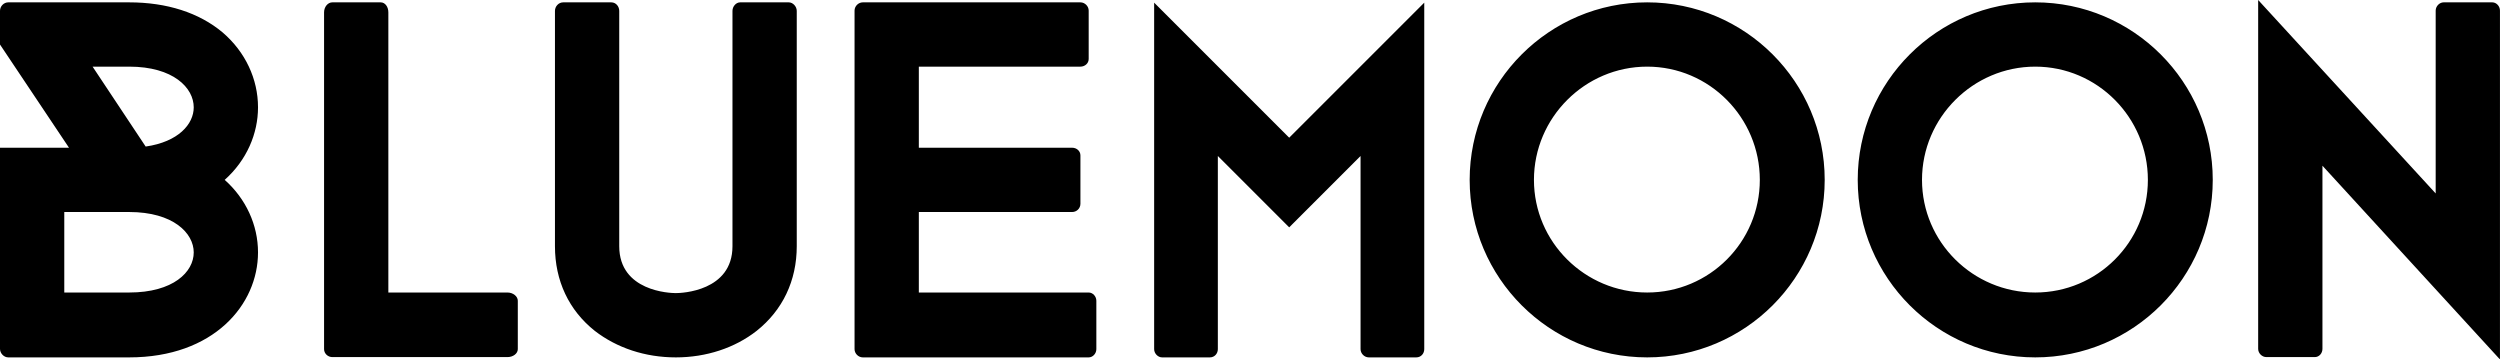 <svg data-v-423bf9ae="" xmlns="http://www.w3.org/2000/svg" viewBox="0 0 417.293 60" class="font"><!----><!----><!----><g data-v-423bf9ae="" id="47d4dd50-679d-40b6-9e7e-c47ebc31927c" fill="black" transform="matrix(4.922,0,0,4.922,-4.824,-18.212)"><path d="M8.60 9.80C9.35 9.13 9.73 8.23 9.73 7.34C9.73 6.38 9.30 5.46 8.53 4.80C7.73 4.13 6.64 3.78 5.36 3.78L1.26 3.78C1.11 3.78 0.98 3.91 0.98 4.07L0.98 5.21L3.32 8.71L0.98 8.71L0.98 15.53C0.98 15.68 1.11 15.82 1.26 15.82L5.36 15.82C8.23 15.82 9.73 14.03 9.73 12.26C9.73 11.33 9.32 10.44 8.60 9.80ZM4.12 5.96L5.36 5.96C6.86 5.96 7.55 6.68 7.55 7.34C7.55 7.91 7.03 8.51 5.92 8.67ZM3.16 13.62L3.16 10.89L5.36 10.89C6.86 10.89 7.55 11.61 7.55 12.26C7.55 12.92 6.86 13.62 5.36 13.62ZM18.54 15.54C18.54 15.69 18.38 15.81 18.19 15.81L12.25 15.81C12.10 15.81 11.97 15.69 11.97 15.54L11.97 4.12C11.97 3.93 12.10 3.78 12.25 3.78L13.89 3.78C14.04 3.78 14.15 3.93 14.15 4.12L14.15 13.62L18.19 13.62C18.38 13.62 18.54 13.75 18.54 13.90ZM28 12.05C28 13.22 27.52 14.22 26.64 14.92C25.90 15.50 24.93 15.82 23.90 15.82C22.86 15.82 21.90 15.50 21.15 14.92C20.27 14.22 19.80 13.22 19.80 12.05L19.80 4.07C19.80 3.92 19.92 3.78 20.08 3.78L21.71 3.78C21.87 3.78 21.98 3.92 21.98 4.07L21.98 12.05C21.98 13.58 23.70 13.64 23.90 13.64C24.09 13.64 25.82 13.58 25.82 12.05L25.82 4.07C25.82 3.92 25.94 3.78 26.08 3.78L27.73 3.78C27.87 3.78 28 3.92 28 4.07ZM38.16 15.54C38.16 15.69 38.04 15.82 37.90 15.82L30.24 15.82C30.09 15.82 29.96 15.69 29.96 15.54L29.96 4.06C29.96 3.91 30.09 3.78 30.24 3.78L37.62 3.78C37.77 3.78 37.90 3.91 37.90 4.06L37.90 5.70C37.90 5.85 37.77 5.96 37.62 5.96L32.14 5.96L32.14 8.71L37.34 8.71C37.49 8.71 37.62 8.82 37.62 8.97L37.62 10.61C37.62 10.77 37.49 10.89 37.34 10.89L32.14 10.89L32.14 13.62L37.90 13.62C38.04 13.62 38.16 13.75 38.16 13.90ZM40.12 3.79L44.70 8.37L49.28 3.79L49.28 15.54C49.28 15.69 49.17 15.82 49.01 15.82L47.40 15.82C47.25 15.82 47.12 15.69 47.12 15.54L47.12 8.99L44.70 11.41L42.28 8.99L42.28 15.54C42.28 15.69 42.17 15.82 42.01 15.82L40.39 15.82C40.25 15.82 40.12 15.69 40.12 15.54ZM56.84 15.82C53.52 15.82 50.82 13.12 50.82 9.80C50.82 6.48 53.52 3.78 56.84 3.78C60.16 3.78 62.86 6.48 62.86 9.80C62.86 13.12 60.16 15.82 56.84 15.82ZM56.84 5.96C54.73 5.96 53.00 7.69 53.00 9.80C53.00 11.91 54.73 13.62 56.84 13.62C58.95 13.62 60.66 11.91 60.66 9.80C60.66 7.69 58.95 5.96 56.84 5.96ZM70 15.82C66.68 15.82 63.98 13.12 63.98 9.80C63.98 6.48 66.68 3.78 70 3.78C73.32 3.78 76.02 6.48 76.02 9.80C76.02 13.12 73.32 15.82 70 15.82ZM70 5.96C67.89 5.96 66.16 7.69 66.16 9.80C66.16 11.91 67.89 13.62 70 13.62C72.11 13.62 73.82 11.91 73.82 9.80C73.82 7.69 72.11 5.96 70 5.96ZM85.76 15.89L79.74 9.32L79.74 15.53C79.74 15.68 79.63 15.81 79.48 15.81L77.84 15.81C77.69 15.81 77.56 15.68 77.56 15.53L77.56 3.70L83.58 10.26L83.58 4.06C83.58 3.91 83.71 3.78 83.85 3.78L85.50 3.78C85.64 3.78 85.76 3.91 85.76 4.06Z"></path></g><!----><!----></svg>